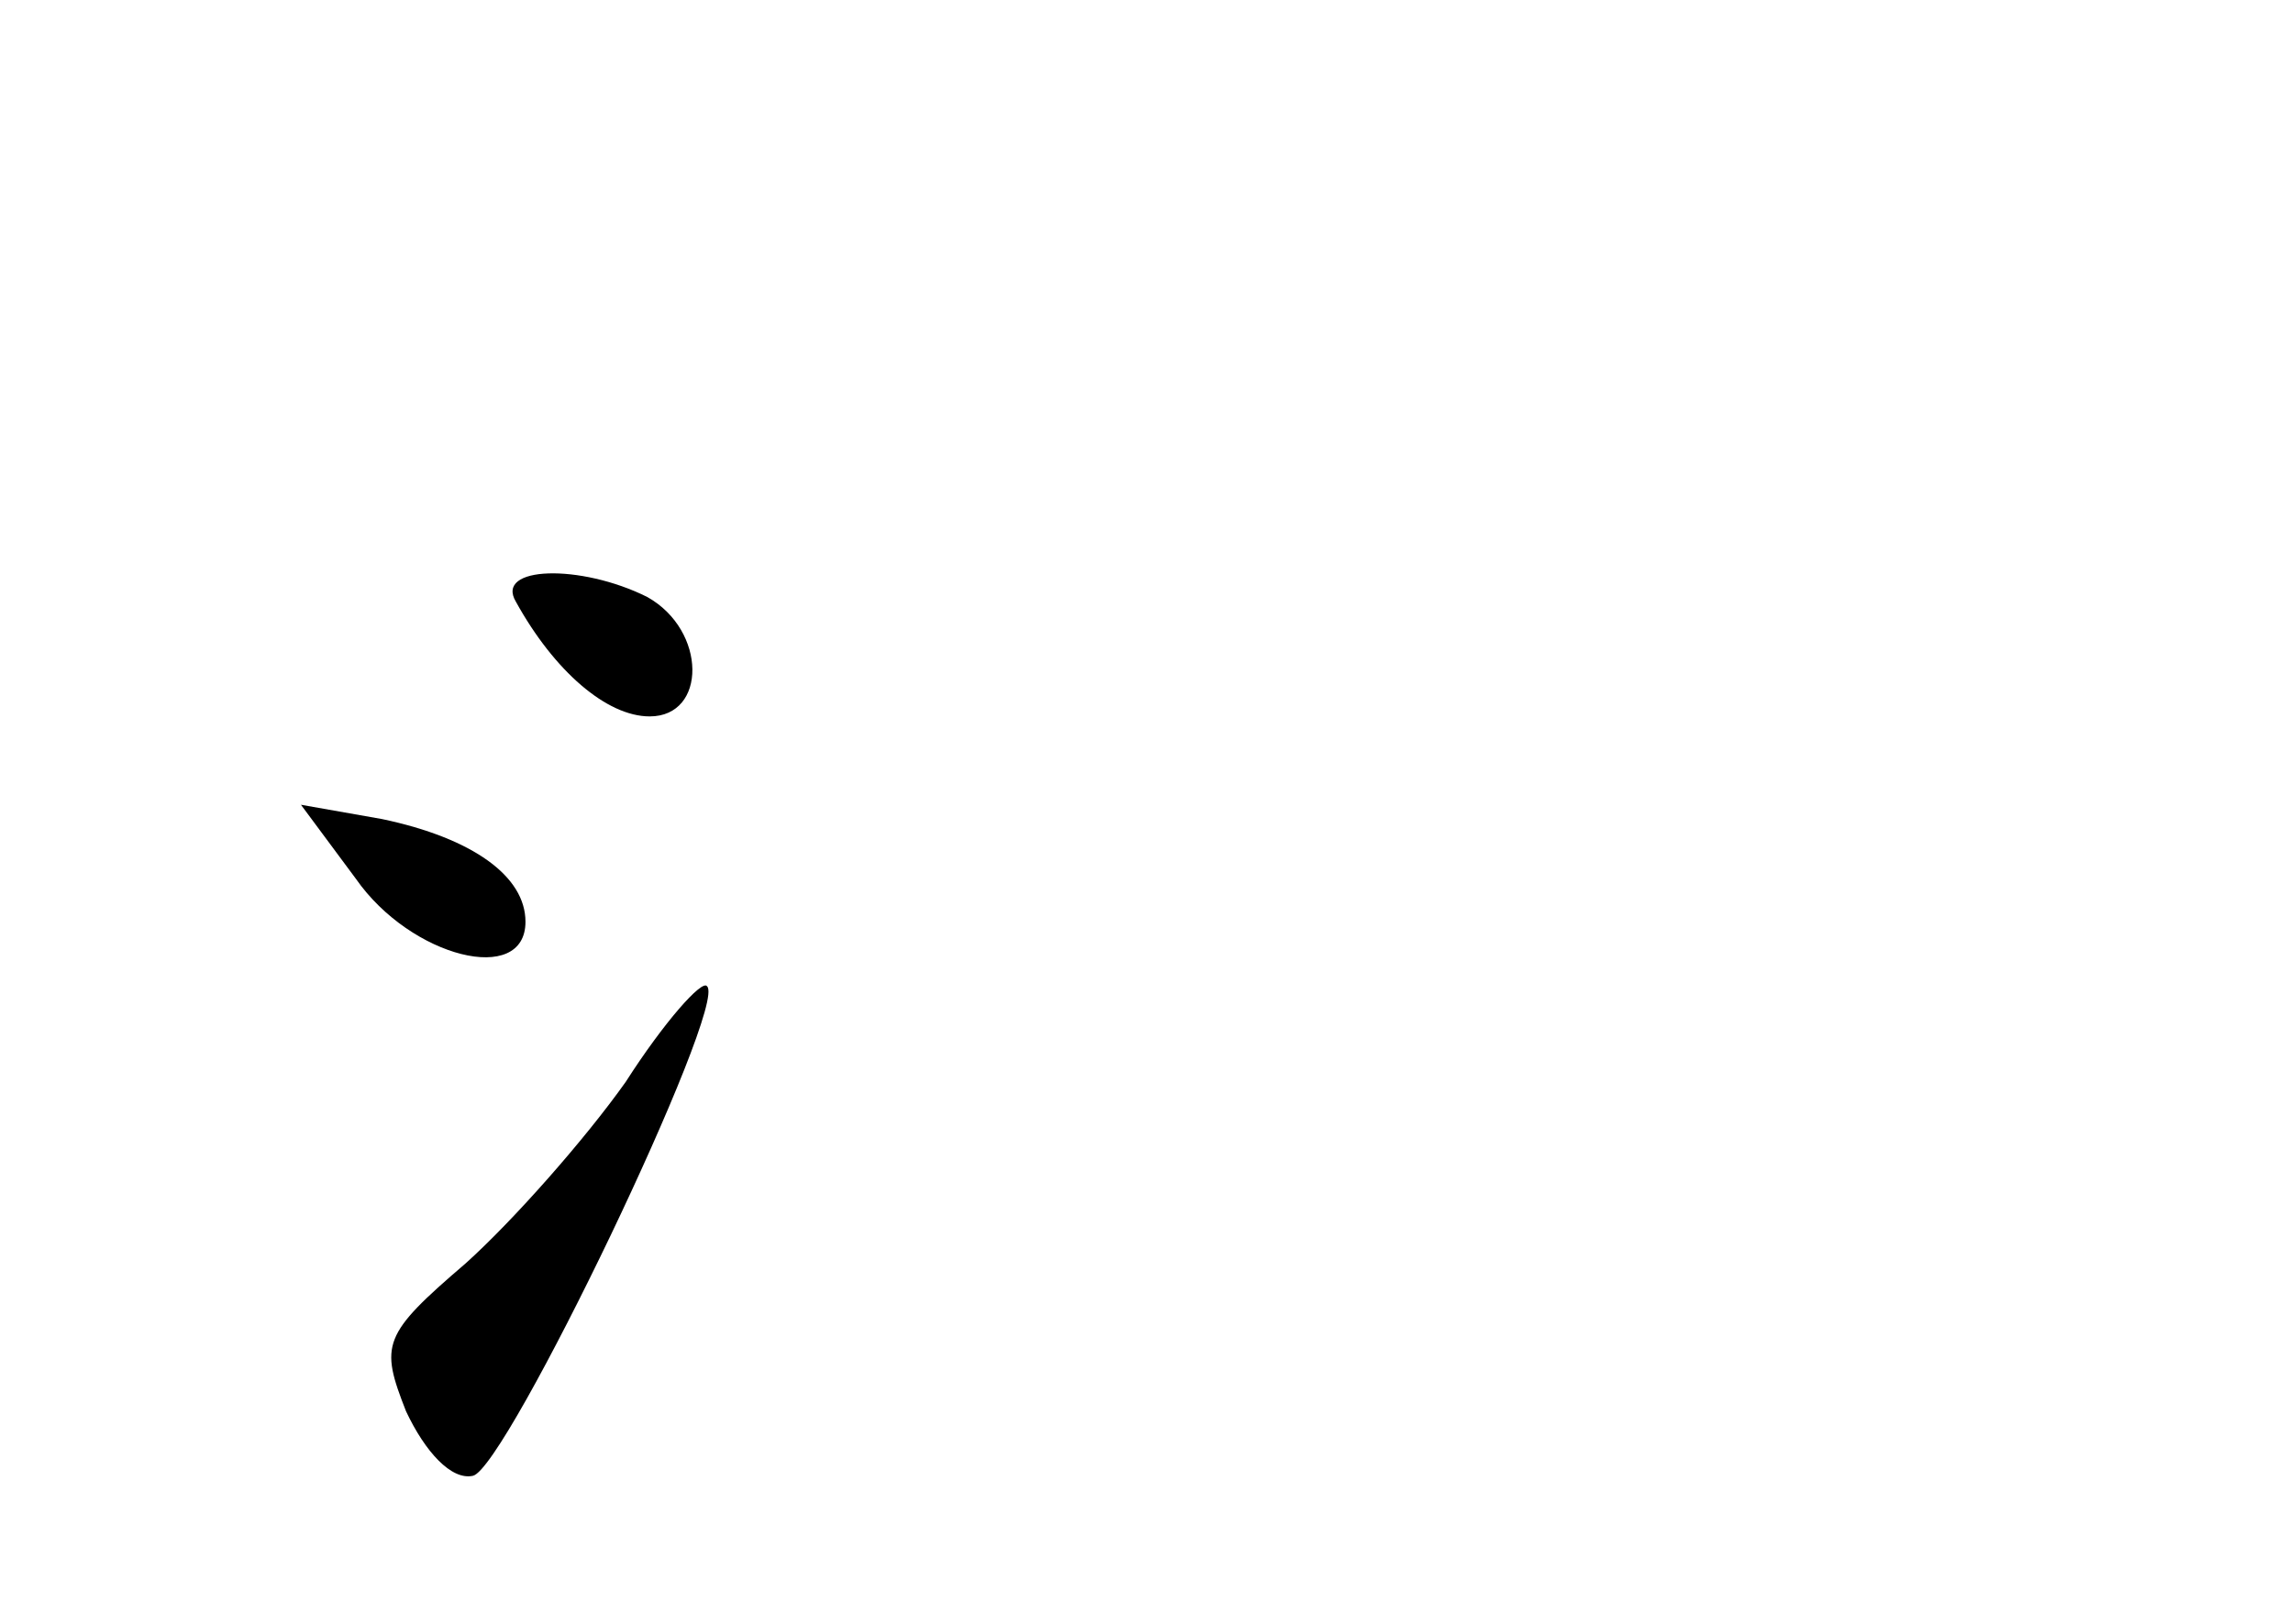 <?xml version="1.0" standalone="no"?>
<!DOCTYPE svg PUBLIC "-//W3C//DTD SVG 20010904//EN"
 "http://www.w3.org/TR/2001/REC-SVG-20010904/DTD/svg10.dtd">
<svg version="1.0" xmlns="http://www.w3.org/2000/svg"
 width="96pt" height="68pt" viewBox="0 0 96 68"
 preserveAspectRatio="xMidYMid meet">
<g transform="translate(0,68) scale(0.1,-0.1)"
fill="#000000" stroke="none">
<path d="M216 428 c16 -29 38 -48 56 -48 24 0 24 36 -1 50 -28 14 -64 13 -55
-2z"/>
<path d="M149 312 c23 -33 71 -45 71 -18 0 19 -22 35 -60 43 l-34 6 23 -31z"/>
<path d="M262 227 c-17 -24 -47 -58 -67 -76 -35 -30 -36 -34 -25 -62 8 -17 19
-29 28 -27 14 3 107 197 98 205 -2 3 -18 -15 -34 -40z"/>
</g>
</svg>
